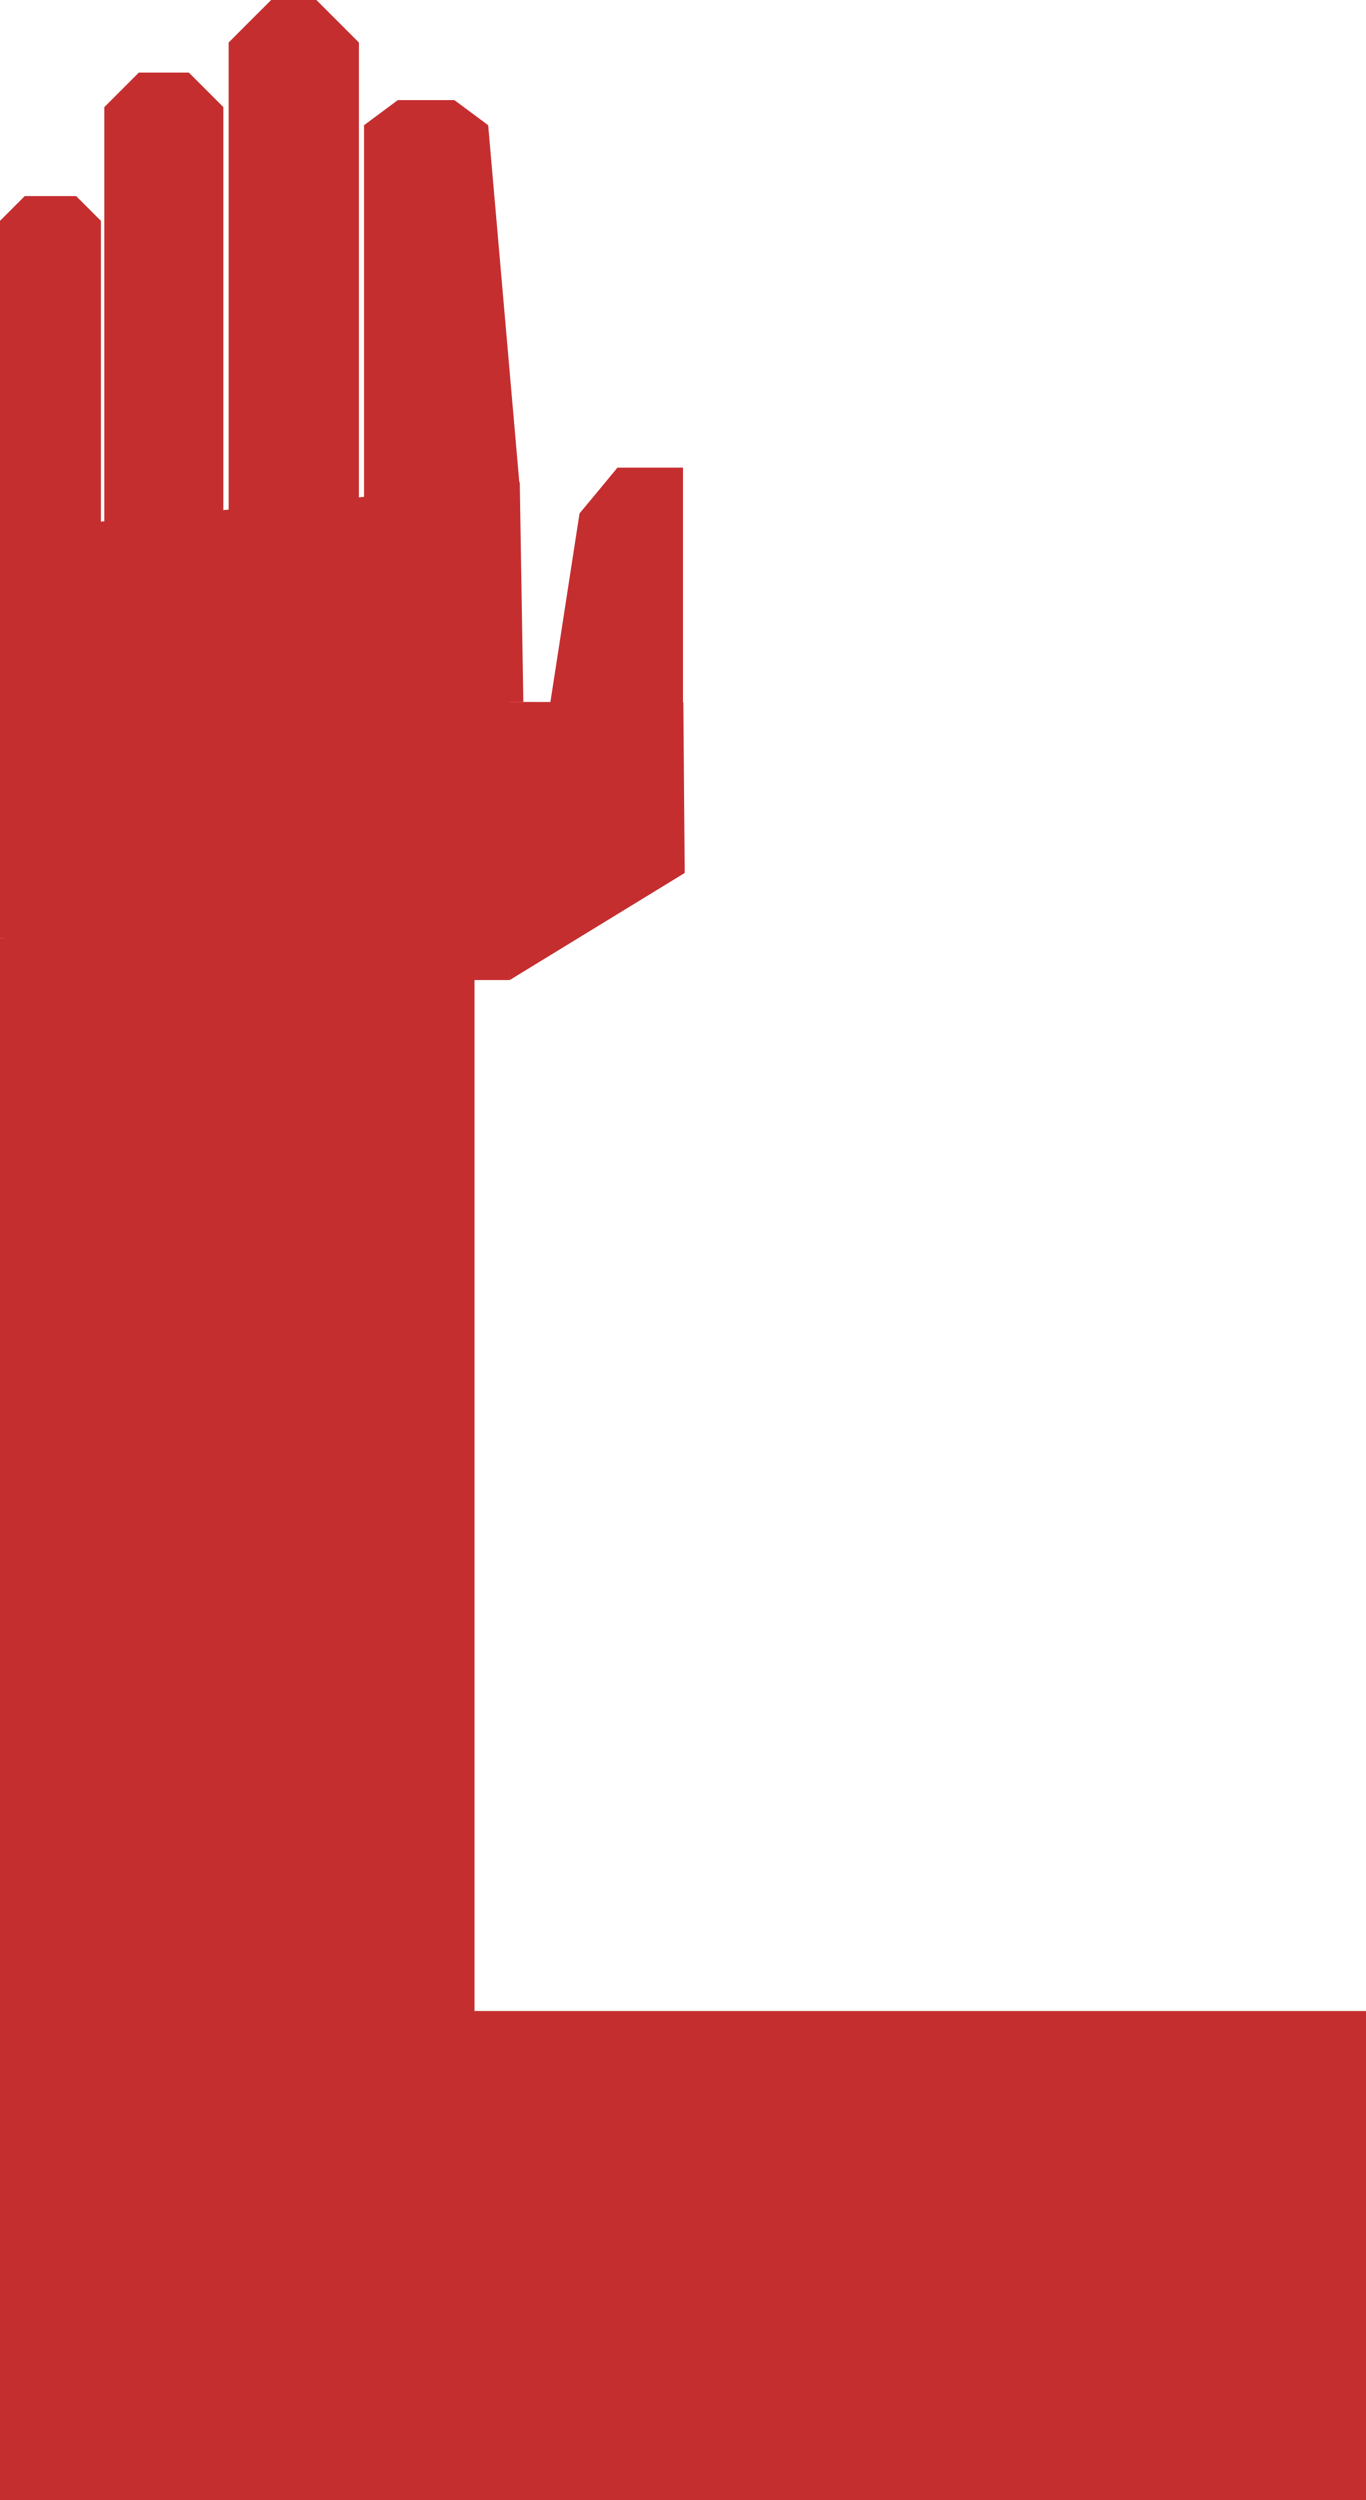 <?xml version="1.0" encoding="utf-8"?>
<!-- Generator: Adobe Illustrator 19.1.0, SVG Export Plug-In . SVG Version: 6.00 Build 0)  -->
<svg version="1.1" id="Layer_1" xmlns="http://www.w3.org/2000/svg" xmlns:xlink="http://www.w3.org/1999/xlink" x="0px" y="0px"
	 viewBox="0 0 800 1463.8" style="enable-background:new 0 0 800 1463.8;" xml:space="preserve">
<style type="text/css">
	.st0{display:none;}
	.st1{display:inline;fill:#074E90;}
	.st2{fill:#C52E2F;}
</style>
<g id="Layer_2" class="st0">
	<rect x="0" y="-36.2" class="st1" width="401" height="1000"/>
</g>
<path class="st2" d="M110.6,963.8H81.3c-7.9-7.9-12.3-12.3-20.2-20.2V62.7c7.9-7.9,12.3-12.3,20.2-20.2h29.3
	c7.9,7.9,12.3,12.3,20.2,20.2v880.8C123,951.5,118.5,955.9,110.6,963.8z"/>
<path class="st2" d="M266.1,324.6H233c-7.7-5.7-12.1-9-19.8-14.7V73.3c7.7-5.7,12.1-9,19.8-14.7h33.1c7.7,5.7,12.1,9,19.8,14.7
	l18.4,211C264,300.2,304.4,284.3,266.1,324.6z"/>
<path class="st2" d="M185.3,963.8h-26.5c-9.7-9.7-15.2-15.2-24.9-24.9V24.9C143.6,15.2,149,9.7,158.8,0h26.5
	c9.7,9.7,15.2,15.2,24.9,24.9v913.9C200.5,948.6,195,954,185.3,963.8z"/>
<polygon class="st2" points="401,511.1 298.5,573.8 290.8,410.9 400.2,411.3 "/>
<path class="st2" d="M400,273.8h-38.4c-8.7,10.5-13.5,16.4-22.2,26.8l-17.1,110.7c39.7,0.6,0,0,39.7,0.6h16.5c21.8,0,0,0,21.5,0
	V300.6C400,273.8,400,303.5,400,273.8z"/>
<rect x="265.8" y="1177.4" class="st2" width="534.2" height="286.4"/>
<path class="st2" d="M44.6,463.8H14.5c-5.7-5.7-8.8-8.8-14.5-14.5v-320c5.7-5.7,8.8-8.8,14.5-14.5h30.1c5.7,5.7,8.8,8.8,14.5,14.5
	v320C53.4,454.9,50.3,458.1,44.6,463.8z"/>
<rect y="549.2" class="st2" width="277.9" height="914.6"/>
<polygon class="st2" points="306.5,410.9 8,410.9 8,310.2 304.4,282.3 "/>
<polygon class="st2" points="146,379.9 298.5,379.9 298.5,573.8 70,573.8 "/>
<polygon class="st2" points="197.1,559.9 0,549.2 0,373.3 153.7,374.4 "/>
</svg>
